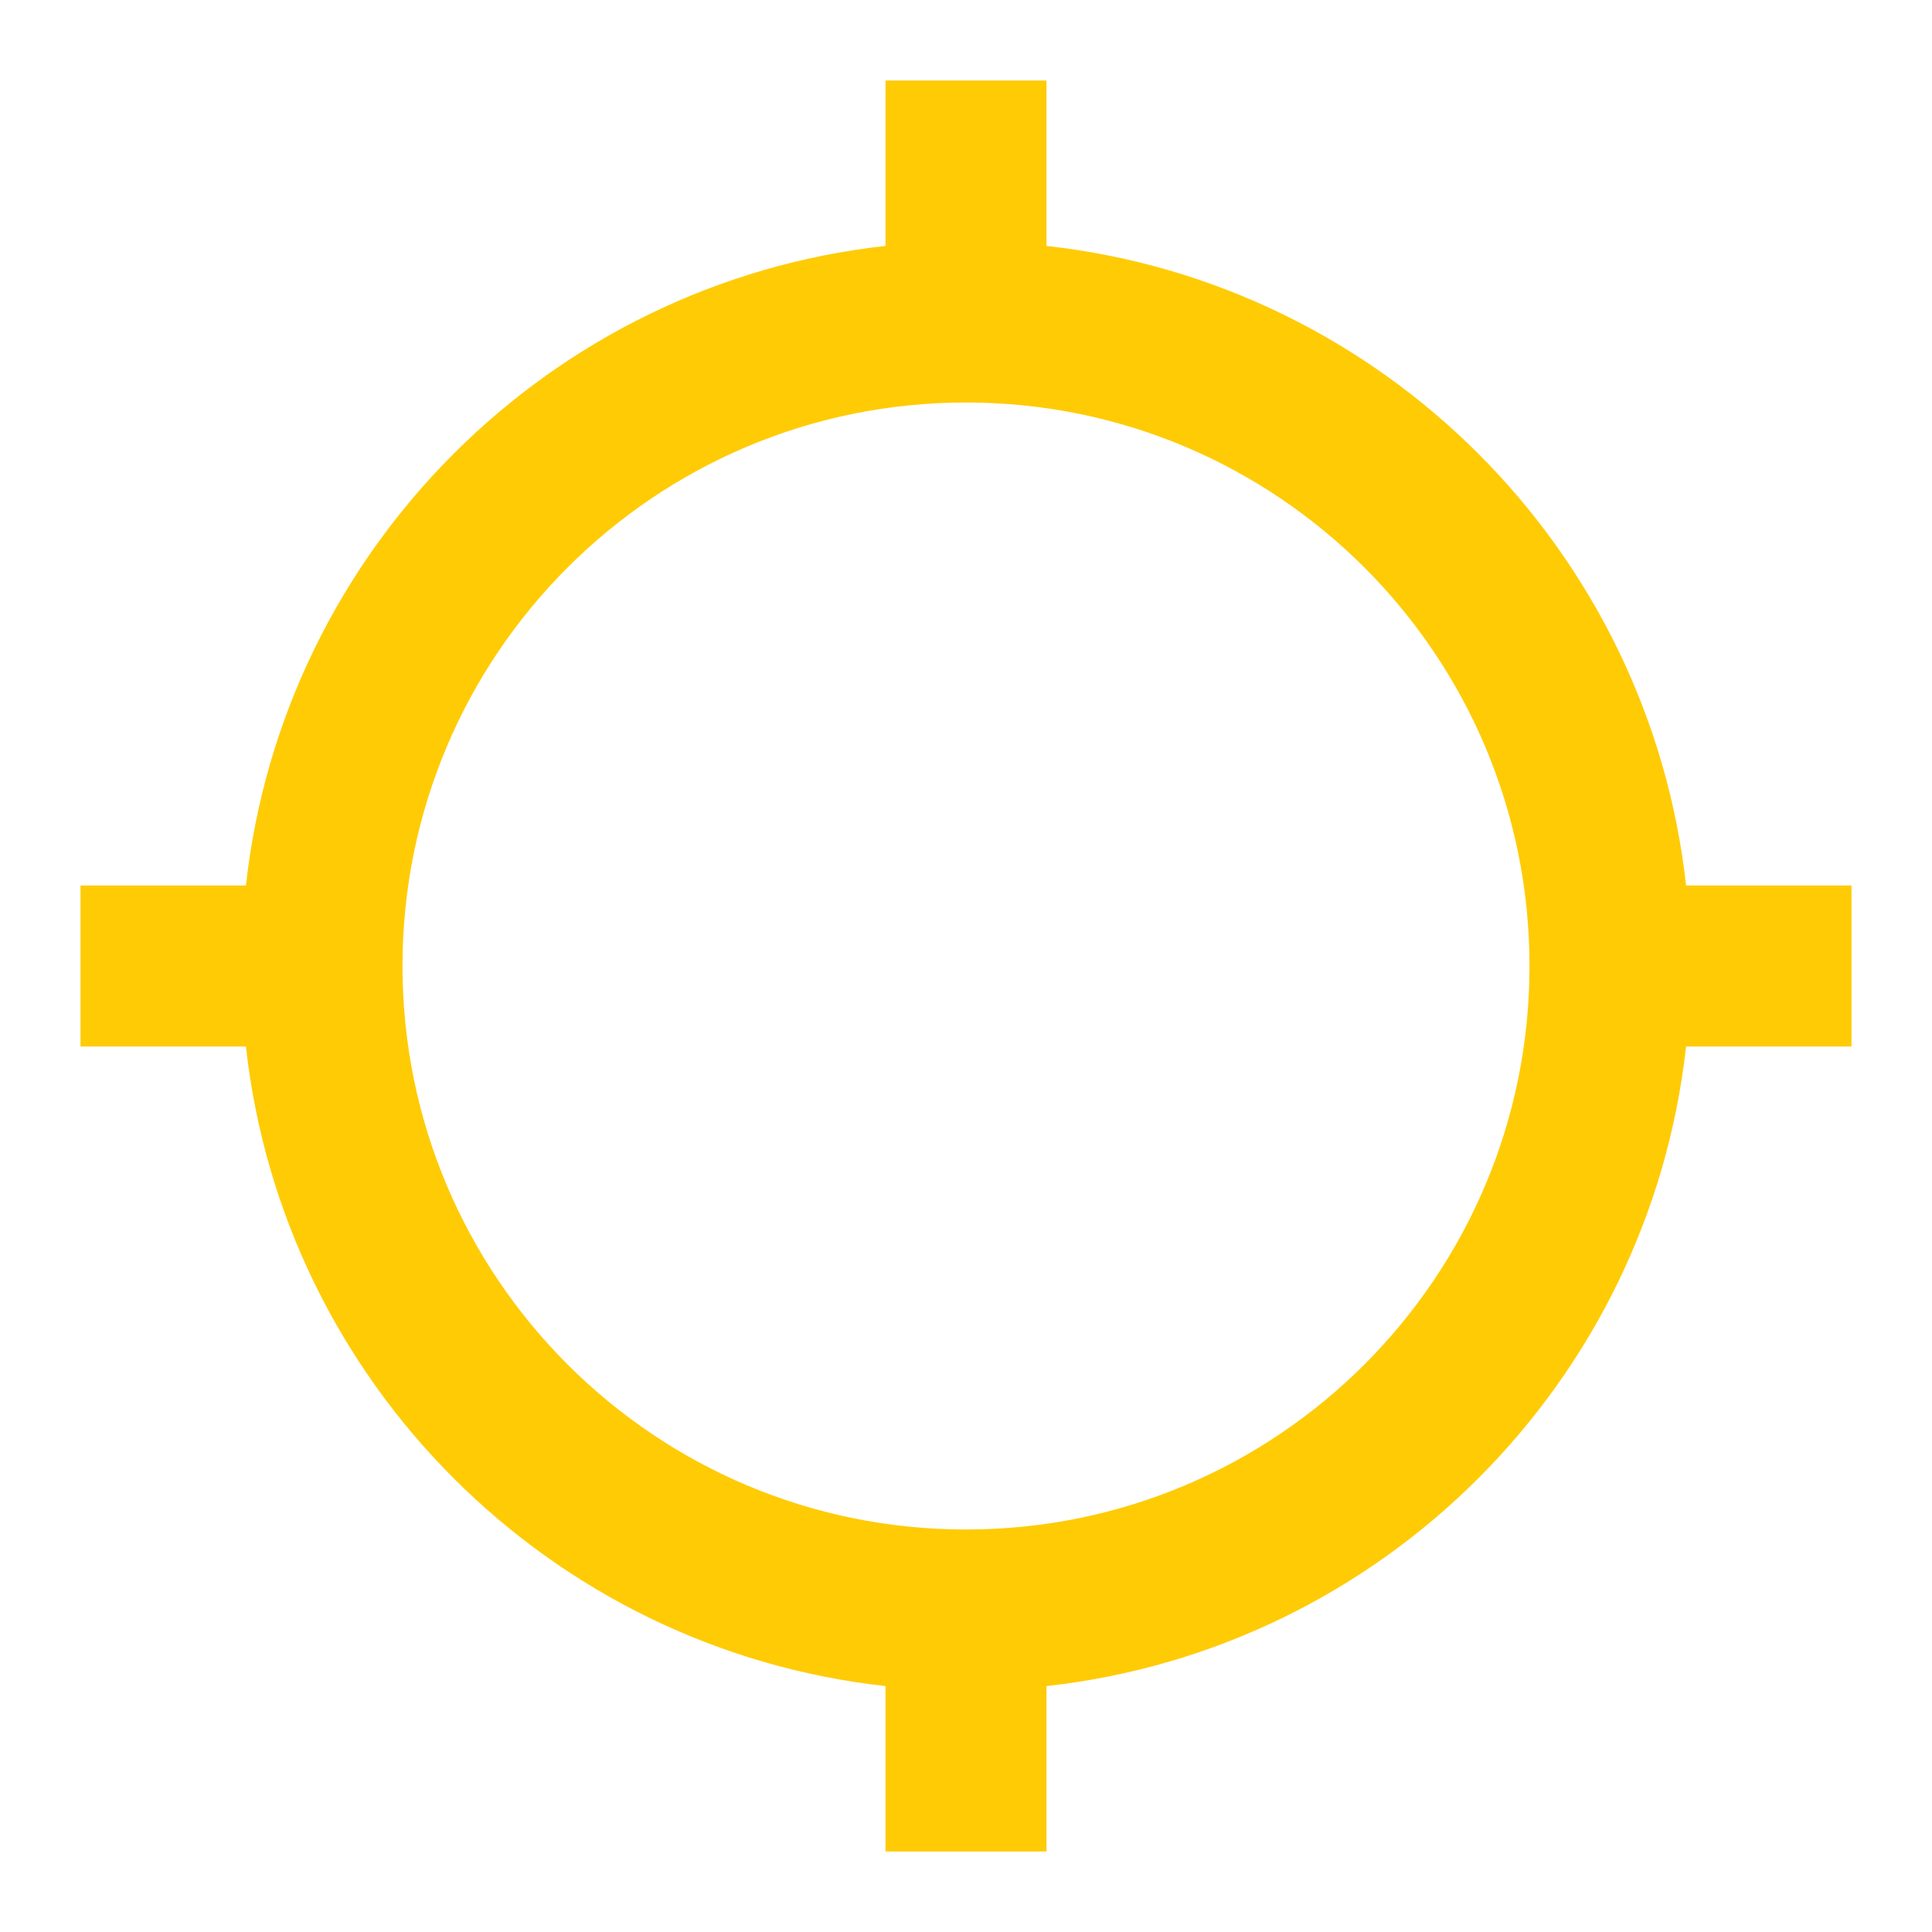 <?xml version="1.0" encoding="utf-8"?>
<!DOCTYPE svg PUBLIC "-//W3C//DTD SVG 1.1//EN" "http://www.w3.org/Graphics/SVG/1.1/DTD/svg11.dtd">
<svg xmlns="http://www.w3.org/2000/svg" xmlns:xlink="http://www.w3.org/1999/xlink" version="1.1" baseProfile="full" width="24" height="24" viewBox="0 0 24.00 24.00" enable-background="new 0 0 24.00 24.00" xml:space="preserve">
	<path fill="#FFCB05" fill-opacity="1" stroke-width="0.2" stroke-linejoin="round" d="M 3.055,13L 1,13L 1,11L 3.055,11C 3.516,6.828 6.828,3.516 11,3.055L 11,1L 13,1L 13,3.055C 17.172,3.516 20.484,6.828 20.945,11L 23,11L 23,13L 20.945,13C 20.484,17.172 17.172,20.484 13,20.945L 13,23L 11,23L 11,20.945C 6.828,20.484 3.516,17.172 3.055,13 Z M 12,5C 8.134,5 5,8.134 5,12C 5,15.866 8.134,19 12,19C 15.866,19 19,15.866 19,12C 19,8.134 15.866,5 12,5 Z "/>
</svg>
